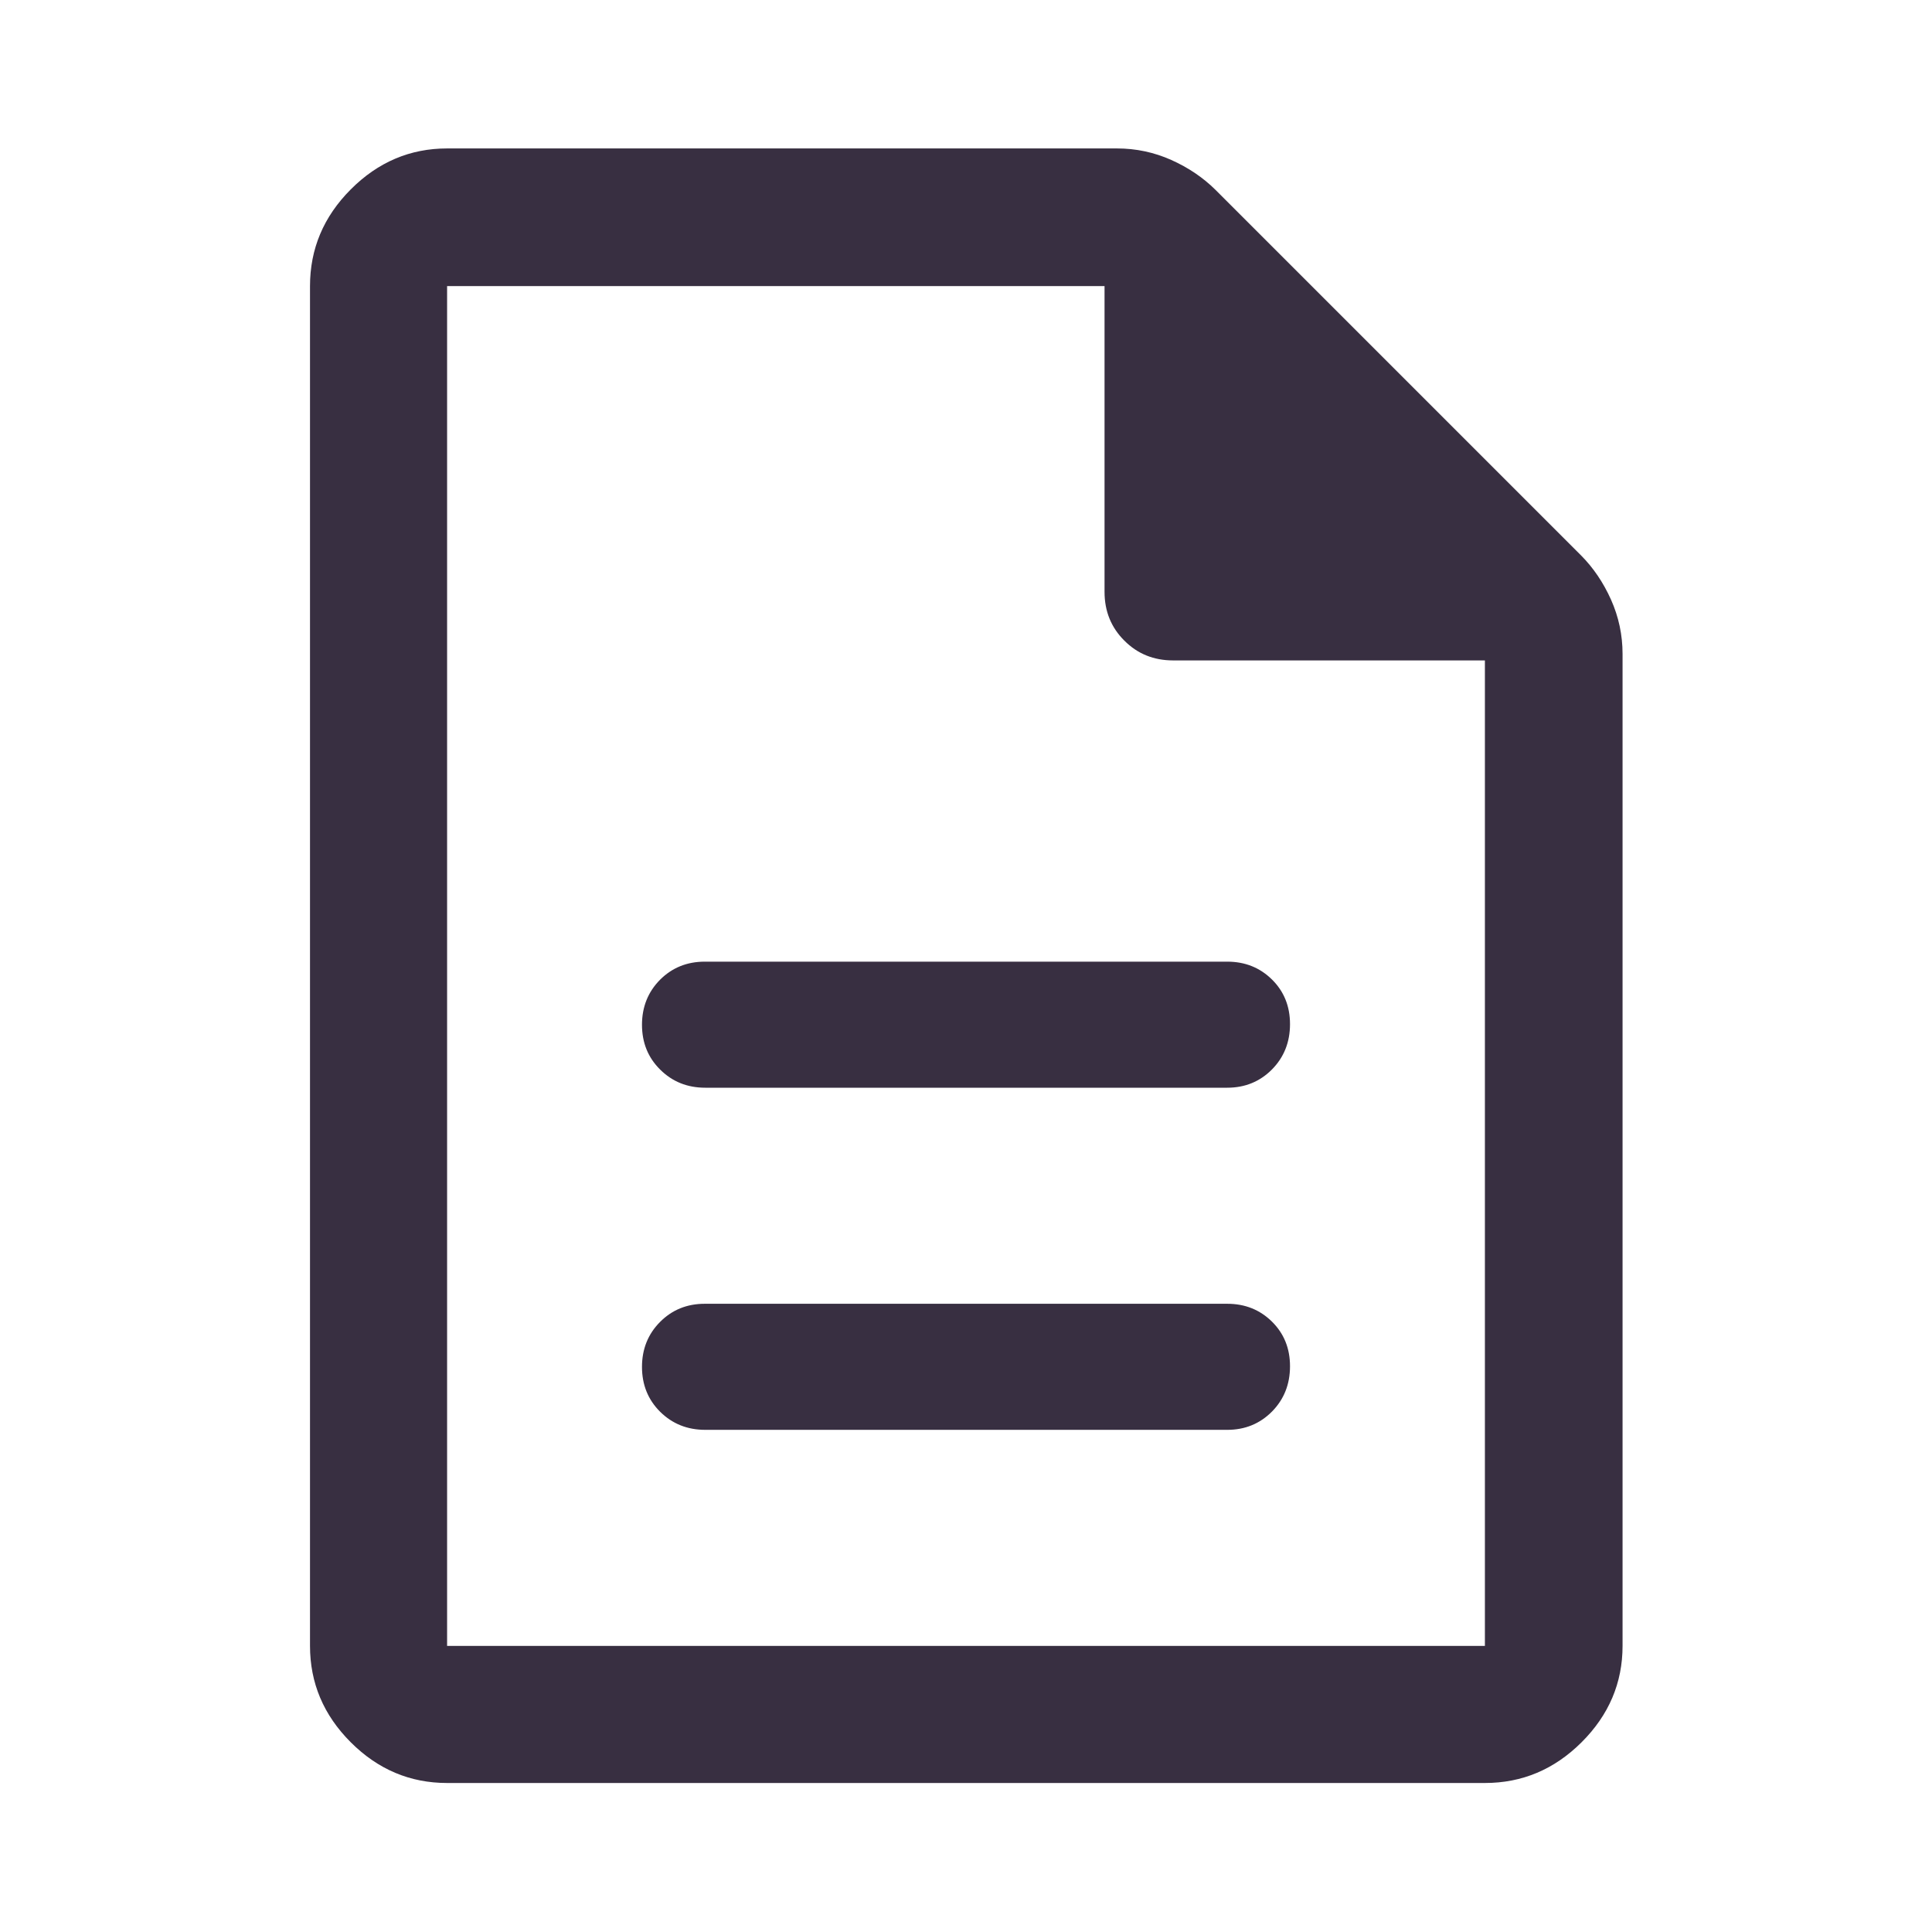 <svg width="24" height="24" viewBox="0 0 24 24" fill="none" xmlns="http://www.w3.org/2000/svg">
<path d="M8.761 17.762H15.245C15.466 17.762 15.651 17.686 15.801 17.535C15.95 17.384 16.025 17.196 16.025 16.972C16.025 16.75 15.95 16.565 15.801 16.418C15.651 16.27 15.466 16.196 15.245 16.196H8.755C8.534 16.196 8.349 16.271 8.199 16.422C8.05 16.572 7.975 16.758 7.975 16.98C7.975 17.202 8.05 17.388 8.201 17.538C8.352 17.687 8.538 17.762 8.761 17.762ZM8.761 13.512H15.245C15.466 13.512 15.651 13.436 15.801 13.285C15.95 13.134 16.025 12.946 16.025 12.722C16.025 12.5 15.95 12.315 15.801 12.168C15.651 12.02 15.466 11.946 15.245 11.946H8.755C8.534 11.946 8.349 12.021 8.199 12.171C8.05 12.322 7.975 12.508 7.975 12.73C7.975 12.952 8.05 13.138 8.201 13.287C8.352 13.437 8.538 13.512 8.761 13.512ZM5.554 22.149C5.094 22.149 4.695 21.981 4.357 21.643C4.019 21.305 3.851 20.906 3.851 20.446V3.554C3.851 3.092 4.019 2.692 4.357 2.353C4.695 2.014 5.094 1.844 5.554 1.844H13.876C14.112 1.844 14.337 1.892 14.55 1.987C14.764 2.083 14.947 2.207 15.101 2.36L19.64 6.899C19.793 7.053 19.917 7.236 20.013 7.45C20.108 7.663 20.156 7.888 20.156 8.124V20.446C20.156 20.906 19.986 21.305 19.647 21.643C19.308 21.981 18.908 22.149 18.446 22.149H5.554ZM13.721 7.352V3.554H5.554V20.446H18.446V8.204H14.573C14.332 8.204 14.13 8.122 13.967 7.958C13.803 7.795 13.721 7.593 13.721 7.352Z" fill="#382F41"/>
</svg>

